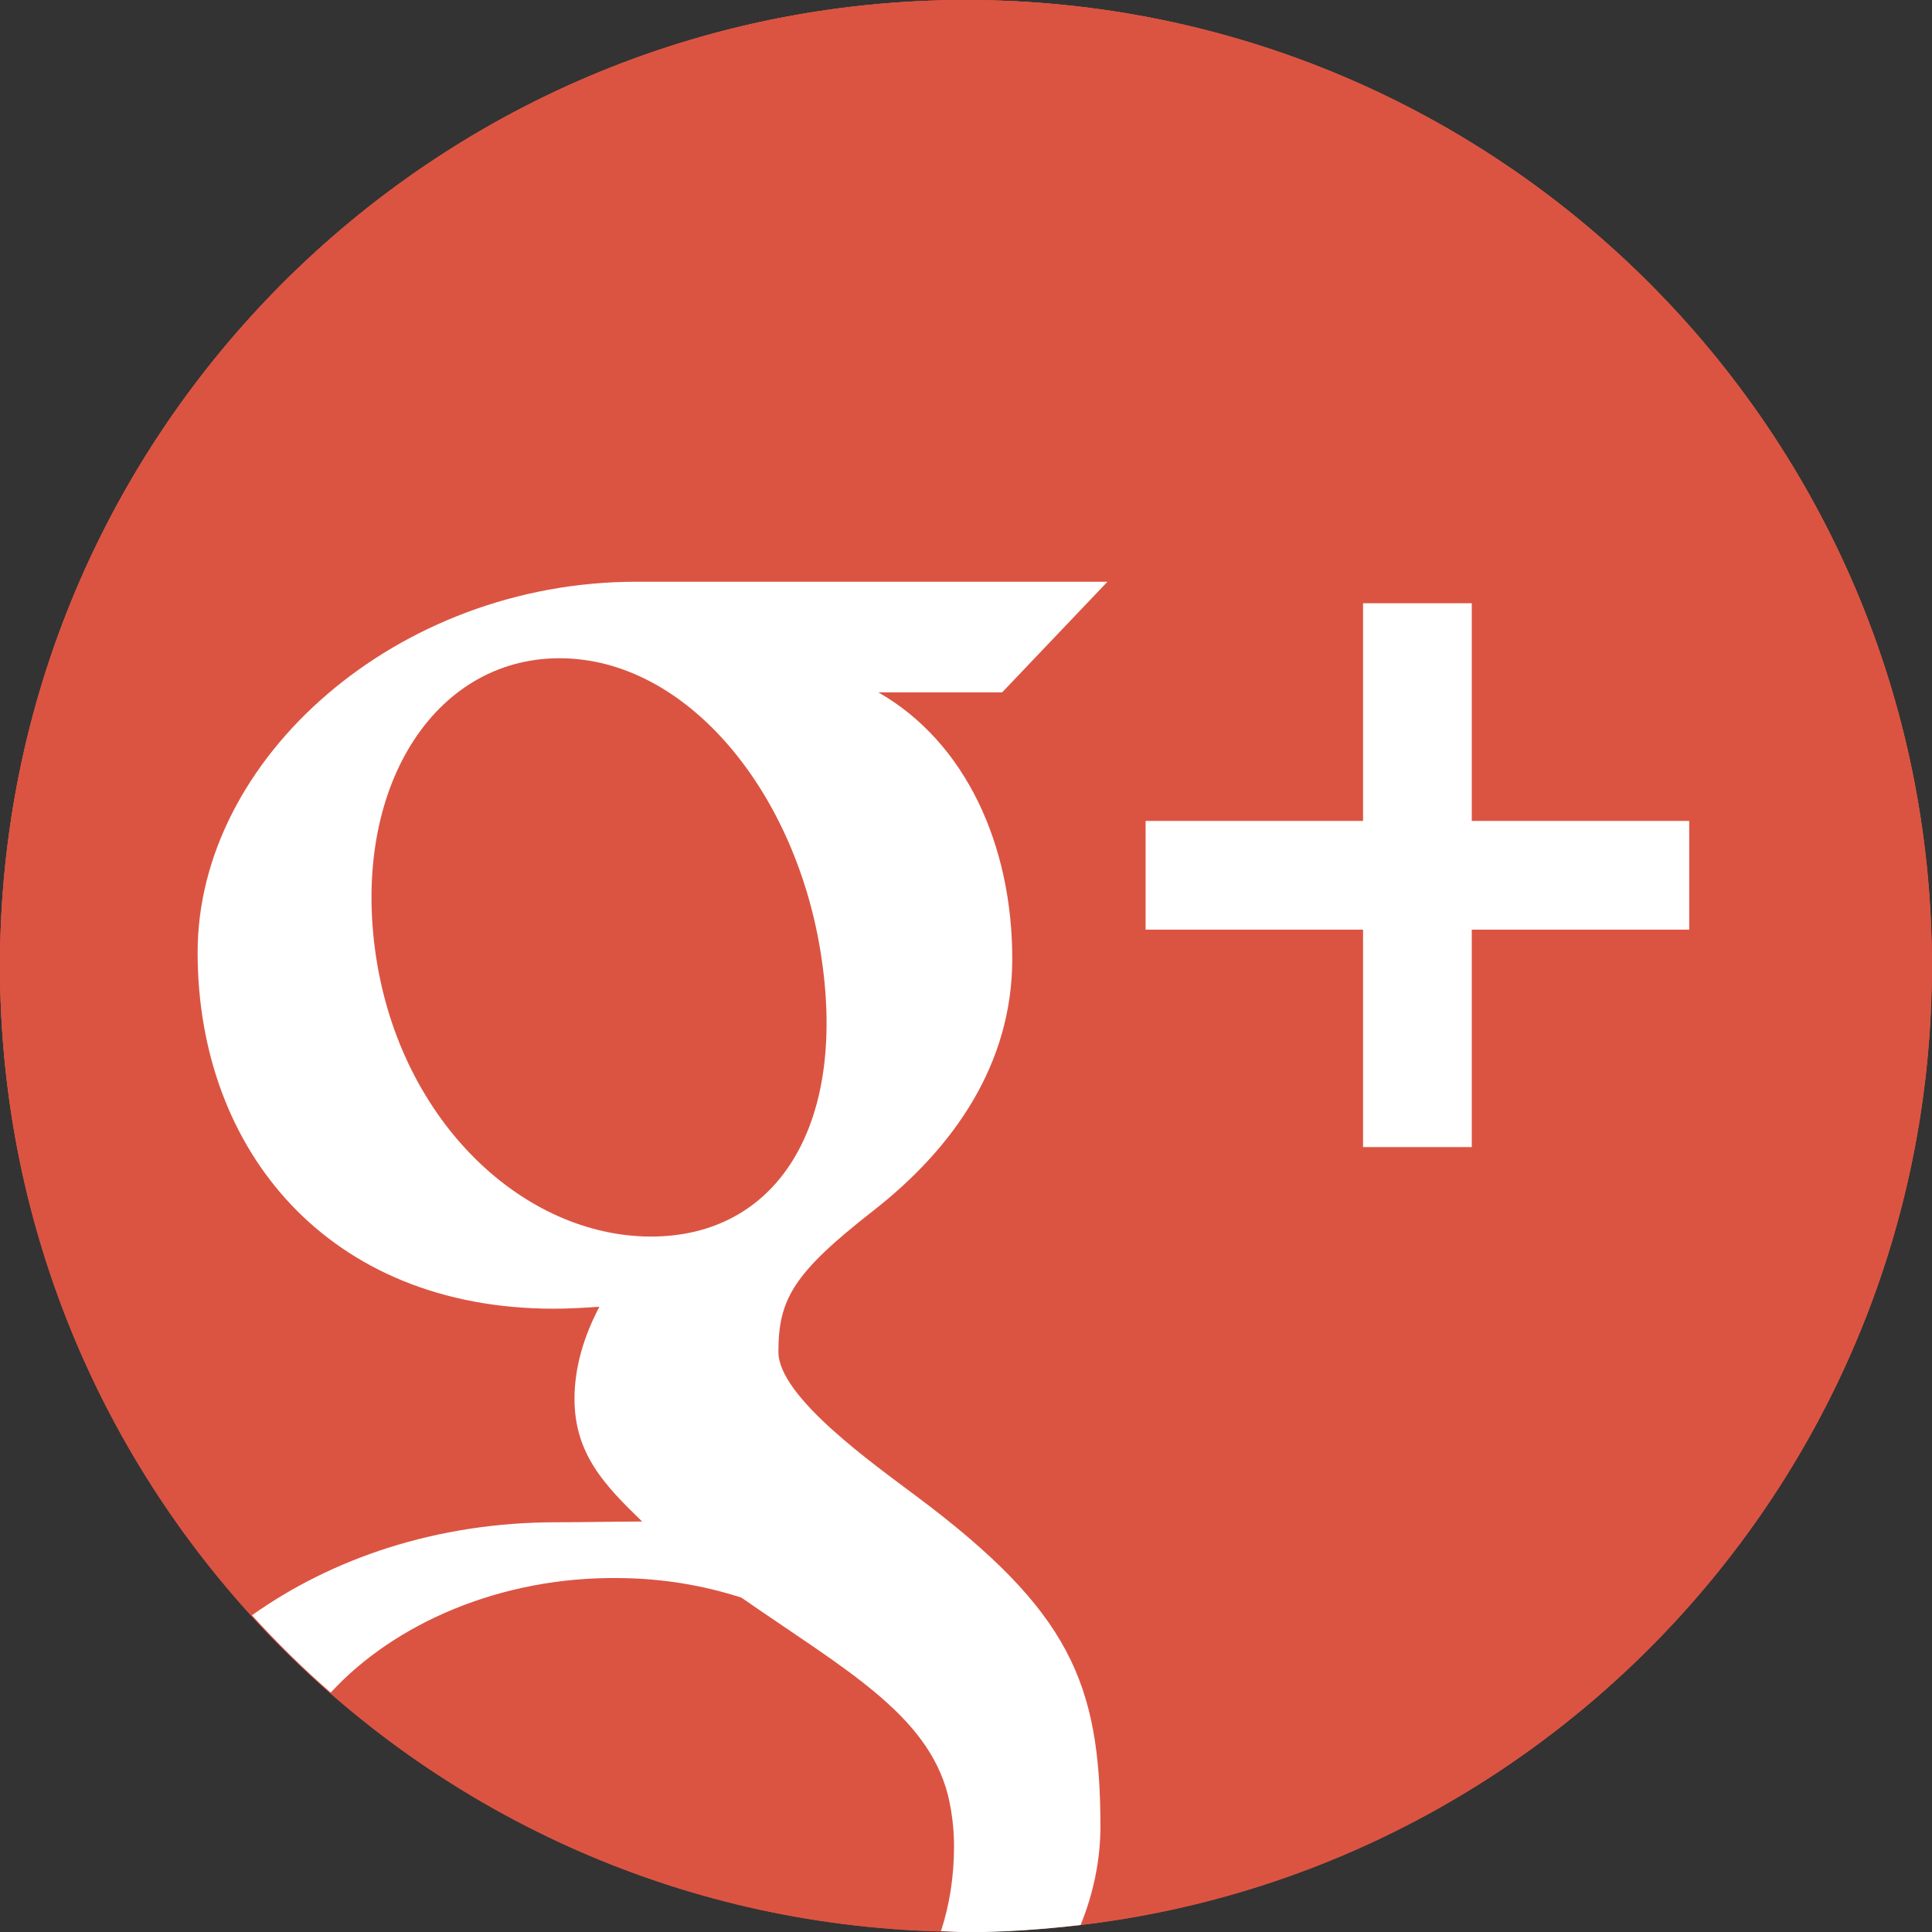 <?xml version="1.0" encoding="iso-8859-1"?>
<!-- Generator: Adobe Illustrator 21.0.2, SVG Export Plug-In . SVG Version: 6.00 Build 0)  -->
<svg version="1.1" id="Calque_1" xmlns="http://www.w3.org/2000/svg" xmlns:xlink="http://www.w3.org/1999/xlink" x="0px" y="0px"
	 viewBox="0 0 559.021 559.091" style="enable-background:new 0 0 559.021 559.091;" xml:space="preserve">
<rect x="0" y="0" width="559.021" height="559.091" fill="#333333" stroke="none"/>
<g id="Vector_Graphics_1_">
	<g>
		<path style="fill:#DB5442;" d="M279.476,0C125.128,0,0,125.128,0,279.476c0,154.418,125.128,279.476,279.476,279.476
			s279.476-125.128,279.476-279.476C559.021,125.128,433.893,0,279.476,0z"/>
		<path style="fill:#DB5442;" d="M279.476,0C125.128,0,0,125.128,0,279.476c0,154.418,125.128,279.476,279.476,279.476
			s279.476-125.128,279.476-279.476C559.021,125.128,433.893,0,279.476,0z"/>
		<g>
			<path style="fill:#DB5442;" d="M238.093,279.476c-6.291-48.234-37.818-87.869-74.518-88.988
				c-36.769-1.049-61.446,35.861-55.014,84.094c6.291,48.304,41.313,82.067,78.083,83.186
				C223.343,358.817,244.454,327.779,238.093,279.476z"/>
			<path style="fill:#DB5442;" d="M559.021,279.476C559.021,125.128,433.893,0,279.476,0C125.128,0,0,125.128,0,279.476
				c0,72.42,27.752,138.13,72.91,187.762c22.998-16.288,53.267-26.913,88.149-26.913c8.668,0,16.567-0.21,24.746-0.21
				c-10.835-10.486-19.573-19.573-19.573-35.511c0-9.507,3.006-18.525,7.2-26.633c-4.264,0.28-8.668,0.559-13.212,0.559
				c-65.081,0-103.038-45.787-103.038-103.108c0-56.133,57.671-107.233,126.876-107.233c35.651,0,136.383,0,136.383,0
				l-30.478,32.016h-35.791c25.305,14.47,38.727,44.249,38.727,77.104c0,30.198-16.707,54.455-40.265,72.91
				c-23.068,18.035-27.402,25.515-27.402,40.824c0,13.072,27.542,32.505,40.195,41.942c44.039,33.065,52.987,53.826,52.987,95.139
				c0,9.647-1.957,19.293-5.732,28.661C451.369,540.427,559.021,422.639,559.021,279.476z M425.854,331.904h-31.457V269.06h-62.913
				v-31.457h62.913V174.62h31.457v62.913h62.914v31.457h-62.914V331.904z"/>
			<polygon style="fill:#FFFFFF;" points="488.768,237.533 425.854,237.533 425.854,174.55 394.398,174.55 394.398,237.533 
				331.484,237.533 331.484,268.99 394.398,268.99 394.398,331.904 425.854,331.904 425.854,268.99 488.768,268.99 			"/>
			<path style="fill:#FFFFFF;" d="M265.425,433.124c-12.653-9.507-40.195-28.94-40.195-41.942c0-15.309,4.334-22.789,27.402-40.824
				c23.558-18.385,40.265-42.711,40.265-72.91c0-32.855-13.422-62.634-38.727-77.104h35.791l30.478-32.016c0,0-100.731,0-136.382,0
				c-69.205,0-126.876,51.1-126.876,107.233c0,57.321,37.888,103.108,103.038,103.108c4.544,0,8.948-0.28,13.212-0.559
				c-4.264,8.109-7.2,17.126-7.2,26.633c0,15.938,8.738,25.026,19.573,35.511c-8.179,0-16.078,0.21-24.746,0.21
				c-34.882,0-65.15,10.555-88.149,26.913c7.2,7.899,14.75,15.379,22.789,22.369c18.455-20.062,49.282-33.554,83.325-33.134
				c12.792,0.07,24.676,2.167,35.511,5.662c29.779,20.692,53.756,33.624,59.768,57.181c1.118,4.753,1.748,9.647,1.748,14.68
				c0,8.668-1.258,16.917-3.775,24.606c2.447,0.07,4.823,0.349,7.27,0.349c11.255,0,22.229-0.839,33.134-2.097
				c3.775-9.297,5.732-18.944,5.732-28.661C318.342,486.95,309.464,466.119,265.425,433.124z M186.573,357.768
				c-36.769-1.118-71.721-34.882-78.083-83.186c-6.361-48.234,18.315-85.213,55.014-84.094
				c36.769,1.118,68.226,40.754,74.518,88.988C244.454,327.779,223.343,358.817,186.573,357.768z"/>
		</g>
	</g>
</g>
</svg>
